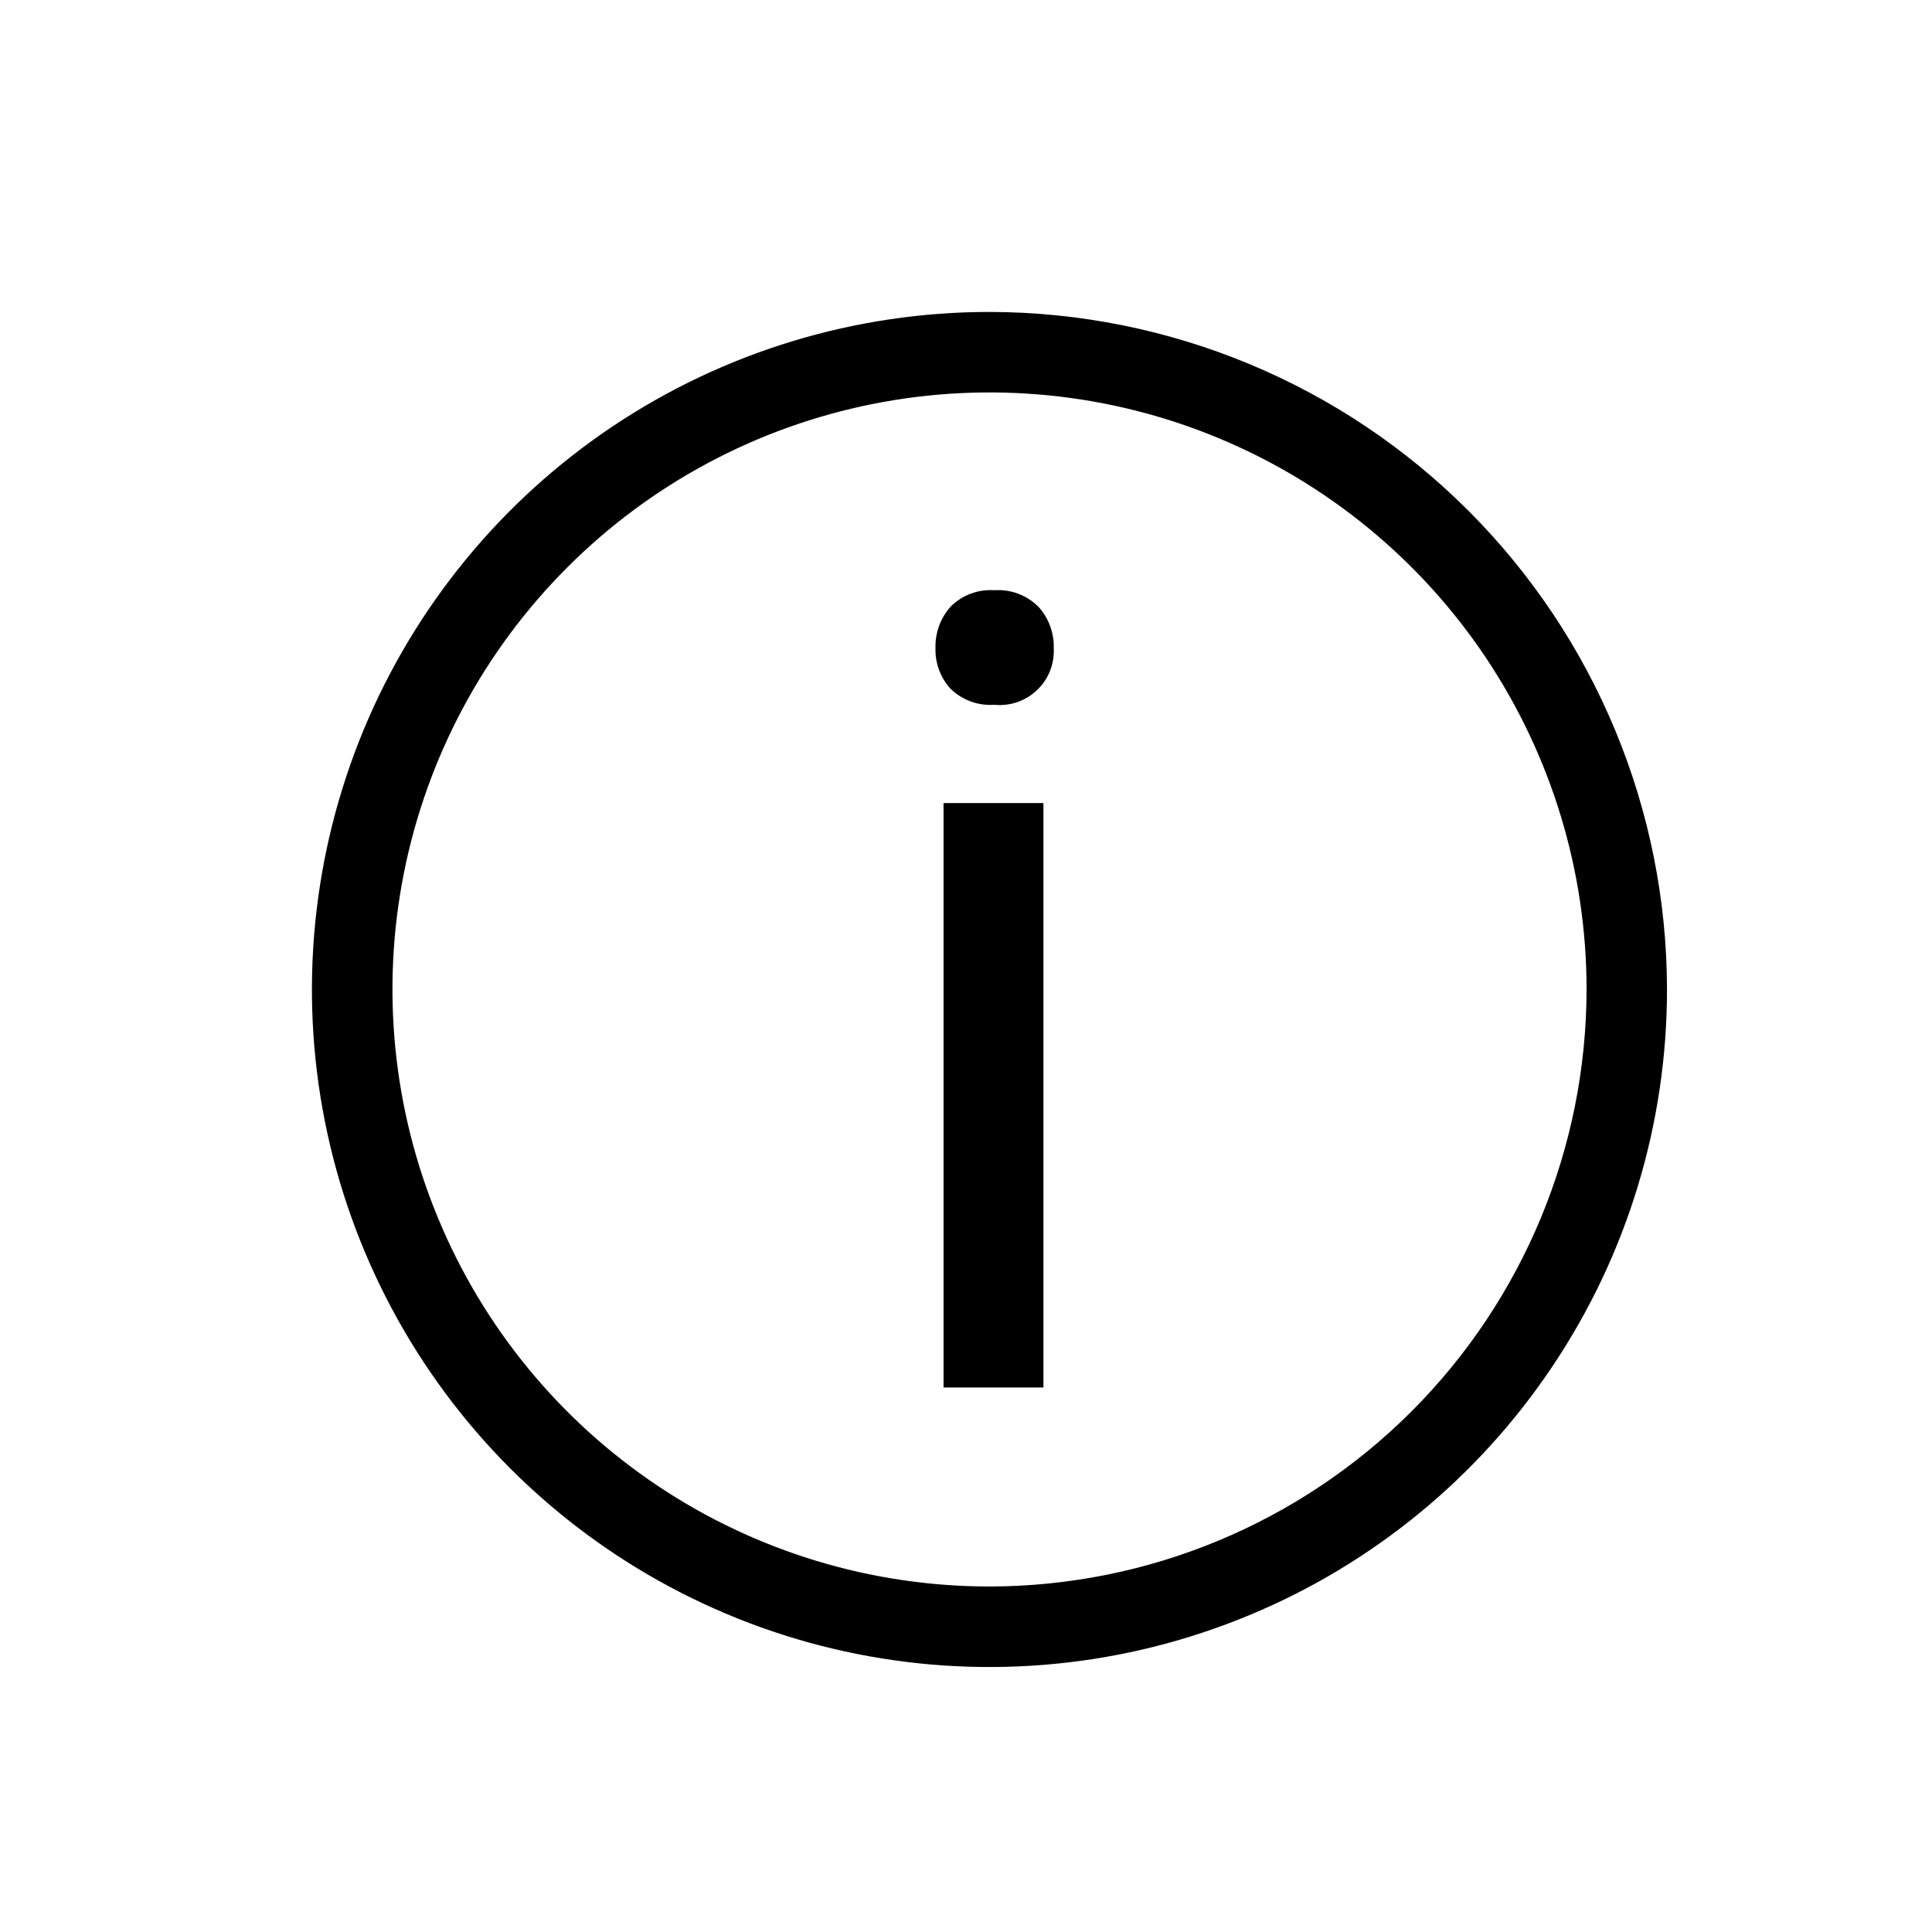 <?xml version="1.0" encoding="UTF-8"?>
<svg width="24px" height="24px" viewBox="0 0 24 24" version="1.1" xmlns="http://www.w3.org/2000/svg"
    xmlns:xlink="http://www.w3.org/1999/xlink">
    <title>Icons/24dp/ic_InfoCircle</title>
    <g id="Icons/24dp/ic_InfoCircle" stroke="none" stroke-width="1" fill="none" fill-rule="evenodd">
        <g id="InfoCircle" transform="translate(4, 4)" fill="#000" fill-rule="nonzero">
            <polygon id="Path"
                points="7.721 5.976 8.962 5.976 8.962 13.236 7.721 13.236"></polygon>
            <path
                d="M8.352,3.332 C8.251,3.325 8.15,3.34 8.056,3.376 C7.961,3.411 7.876,3.468 7.805,3.54 C7.681,3.681 7.616,3.863 7.621,4.05 C7.615,4.235 7.681,4.415 7.805,4.553 C7.877,4.624 7.962,4.678 8.057,4.713 C8.151,4.748 8.252,4.762 8.352,4.755 C8.449,4.765 8.546,4.753 8.638,4.722 C8.729,4.69 8.813,4.639 8.883,4.572 C8.953,4.505 9.008,4.424 9.044,4.334 C9.079,4.243 9.095,4.147 9.09,4.05 C9.095,3.862 9.028,3.68 8.902,3.54 C8.831,3.468 8.745,3.412 8.65,3.376 C8.555,3.34 8.453,3.325 8.352,3.332 Z"
                id="Path"></path>
            <path
                d="M8.292,0 C6.652,0 5.049,0.486 3.685,1.397 C2.322,2.308 1.259,3.603 0.631,5.118 C0.004,6.633 -0.161,8.3 0.159,9.909 C0.479,11.517 1.269,12.995 2.428,14.154 C3.588,15.314 5.065,16.104 6.673,16.424 C8.282,16.744 9.949,16.58 11.464,15.952 C12.979,15.325 14.274,14.262 15.185,12.898 C16.097,11.535 16.583,9.932 16.583,8.292 C16.581,6.094 15.706,3.986 14.152,2.432 C12.598,0.877 10.49,0.003 8.292,0 Z M8.292,15.833 C6.8,15.833 5.342,15.391 4.102,14.562 C2.862,13.733 1.895,12.555 1.325,11.177 C0.754,9.799 0.604,8.283 0.895,6.82 C1.186,5.357 1.905,4.013 2.96,2.959 C4.014,1.904 5.358,1.186 6.821,0.895 C8.284,0.604 9.8,0.753 11.178,1.324 C12.556,1.895 13.734,2.862 14.563,4.102 C15.391,5.342 15.834,6.8 15.834,8.292 C15.831,10.291 15.036,12.208 13.622,13.622 C12.208,15.036 10.291,15.831 8.292,15.833 L8.292,15.833 Z"
                id="Shape" stroke="#000" stroke-width="0.25"></path>
        </g>
    </g>
</svg>